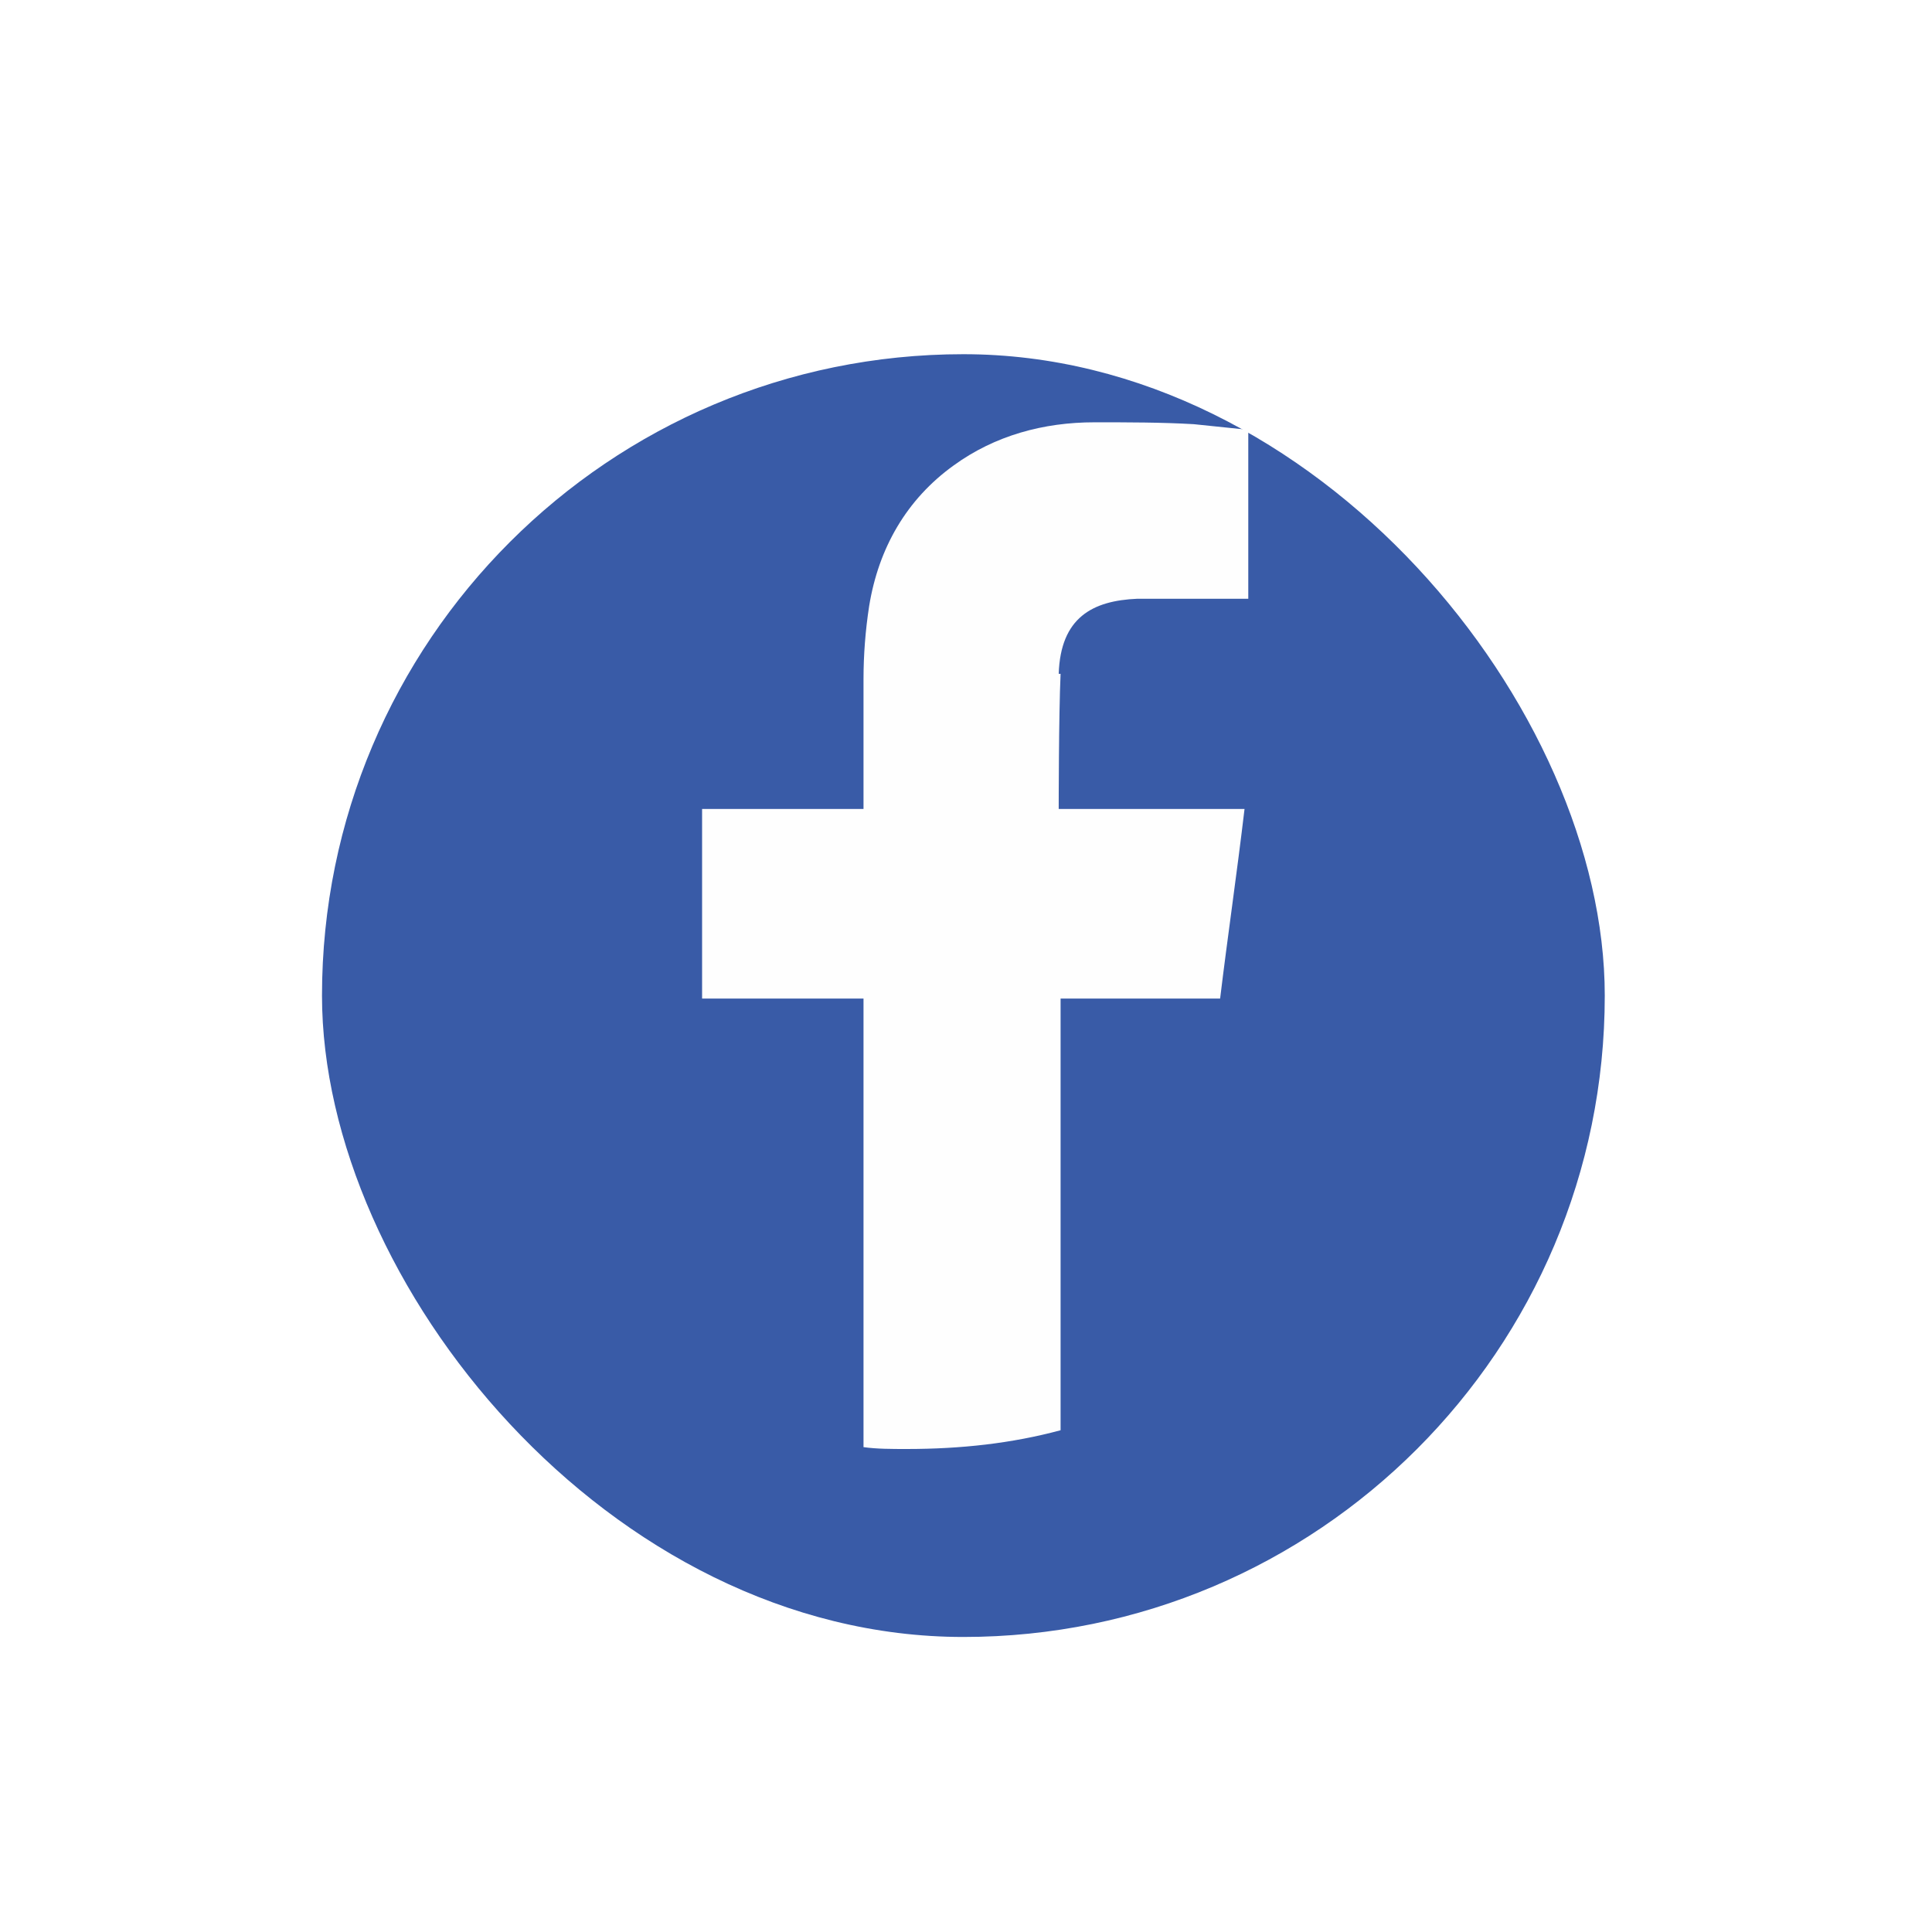 <svg width="120" height="120" viewBox="0 0 120 120" fill="none" xmlns="http://www.w3.org/2000/svg">
<g filter="url(#filter0_ddd)">
<rect x="20" y="10" width="79.675" height="79.675" rx="39.838" fill="#395BA7"/>
</g>
<path fill-rule="evenodd" clip-rule="evenodd" d="M65.875 41.852C65.758 44.417 65.758 50.246 65.758 50.246C65.758 50.246 72.287 50.246 75.085 50.246H77.3C76.833 54.21 76.25 58.174 75.784 62.021H65.875V88.835C62.843 89.651 59.696 90 56.315 90C55.382 90 54.45 90 53.634 89.884V62.021H43.608V50.246H53.634V49.313C53.634 46.982 53.634 44.65 53.634 42.202C53.634 40.687 53.75 39.171 53.983 37.655C54.566 34.041 56.315 31.01 59.23 28.912C61.794 27.047 64.825 26.23 67.973 26.23C70.072 26.23 72.17 26.23 74.152 26.347C75.318 26.464 76.367 26.58 77.533 26.697V37.189H76.717C74.735 37.189 72.636 37.189 70.654 37.189C67.856 37.306 65.875 38.355 65.758 41.852H65.875Z" fill="#FEFEFE"/>
<defs>
<filter id="filter0_ddd" x="0" y="0" width="119.675" height="119.675" filterUnits="userSpaceOnUse" color-interpolation-filters="sRGB">
<feFlood flood-opacity="0" result="BackgroundImageFix"/>
<feColorMatrix in="SourceAlpha" type="matrix" values="0 0 0 0 0 0 0 0 0 0 0 0 0 0 0 0 0 0 127 0"/>
<feOffset/>
<feGaussianBlur stdDeviation="0.5"/>
<feColorMatrix type="matrix" values="0 0 0 0 0 0 0 0 0 0 0 0 0 0 0 0 0 0 0.04 0"/>
<feBlend mode="normal" in2="BackgroundImageFix" result="effect1_dropShadow"/>
<feColorMatrix in="SourceAlpha" type="matrix" values="0 0 0 0 0 0 0 0 0 0 0 0 0 0 0 0 0 0 127 0"/>
<feOffset dy="2"/>
<feGaussianBlur stdDeviation="3"/>
<feColorMatrix type="matrix" values="0 0 0 0 0 0 0 0 0 0 0 0 0 0 0 0 0 0 0.04 0"/>
<feBlend mode="normal" in2="effect1_dropShadow" result="effect2_dropShadow"/>
<feColorMatrix in="SourceAlpha" type="matrix" values="0 0 0 0 0 0 0 0 0 0 0 0 0 0 0 0 0 0 127 0"/>
<feOffset dy="10"/>
<feGaussianBlur stdDeviation="10"/>
<feColorMatrix type="matrix" values="0 0 0 0 0 0 0 0 0 0 0 0 0 0 0 0 0 0 0.04 0"/>
<feBlend mode="normal" in2="effect2_dropShadow" result="effect3_dropShadow"/>
<feBlend mode="normal" in="SourceGraphic" in2="effect3_dropShadow" result="shape"/>
</filter>
</defs>
</svg>
